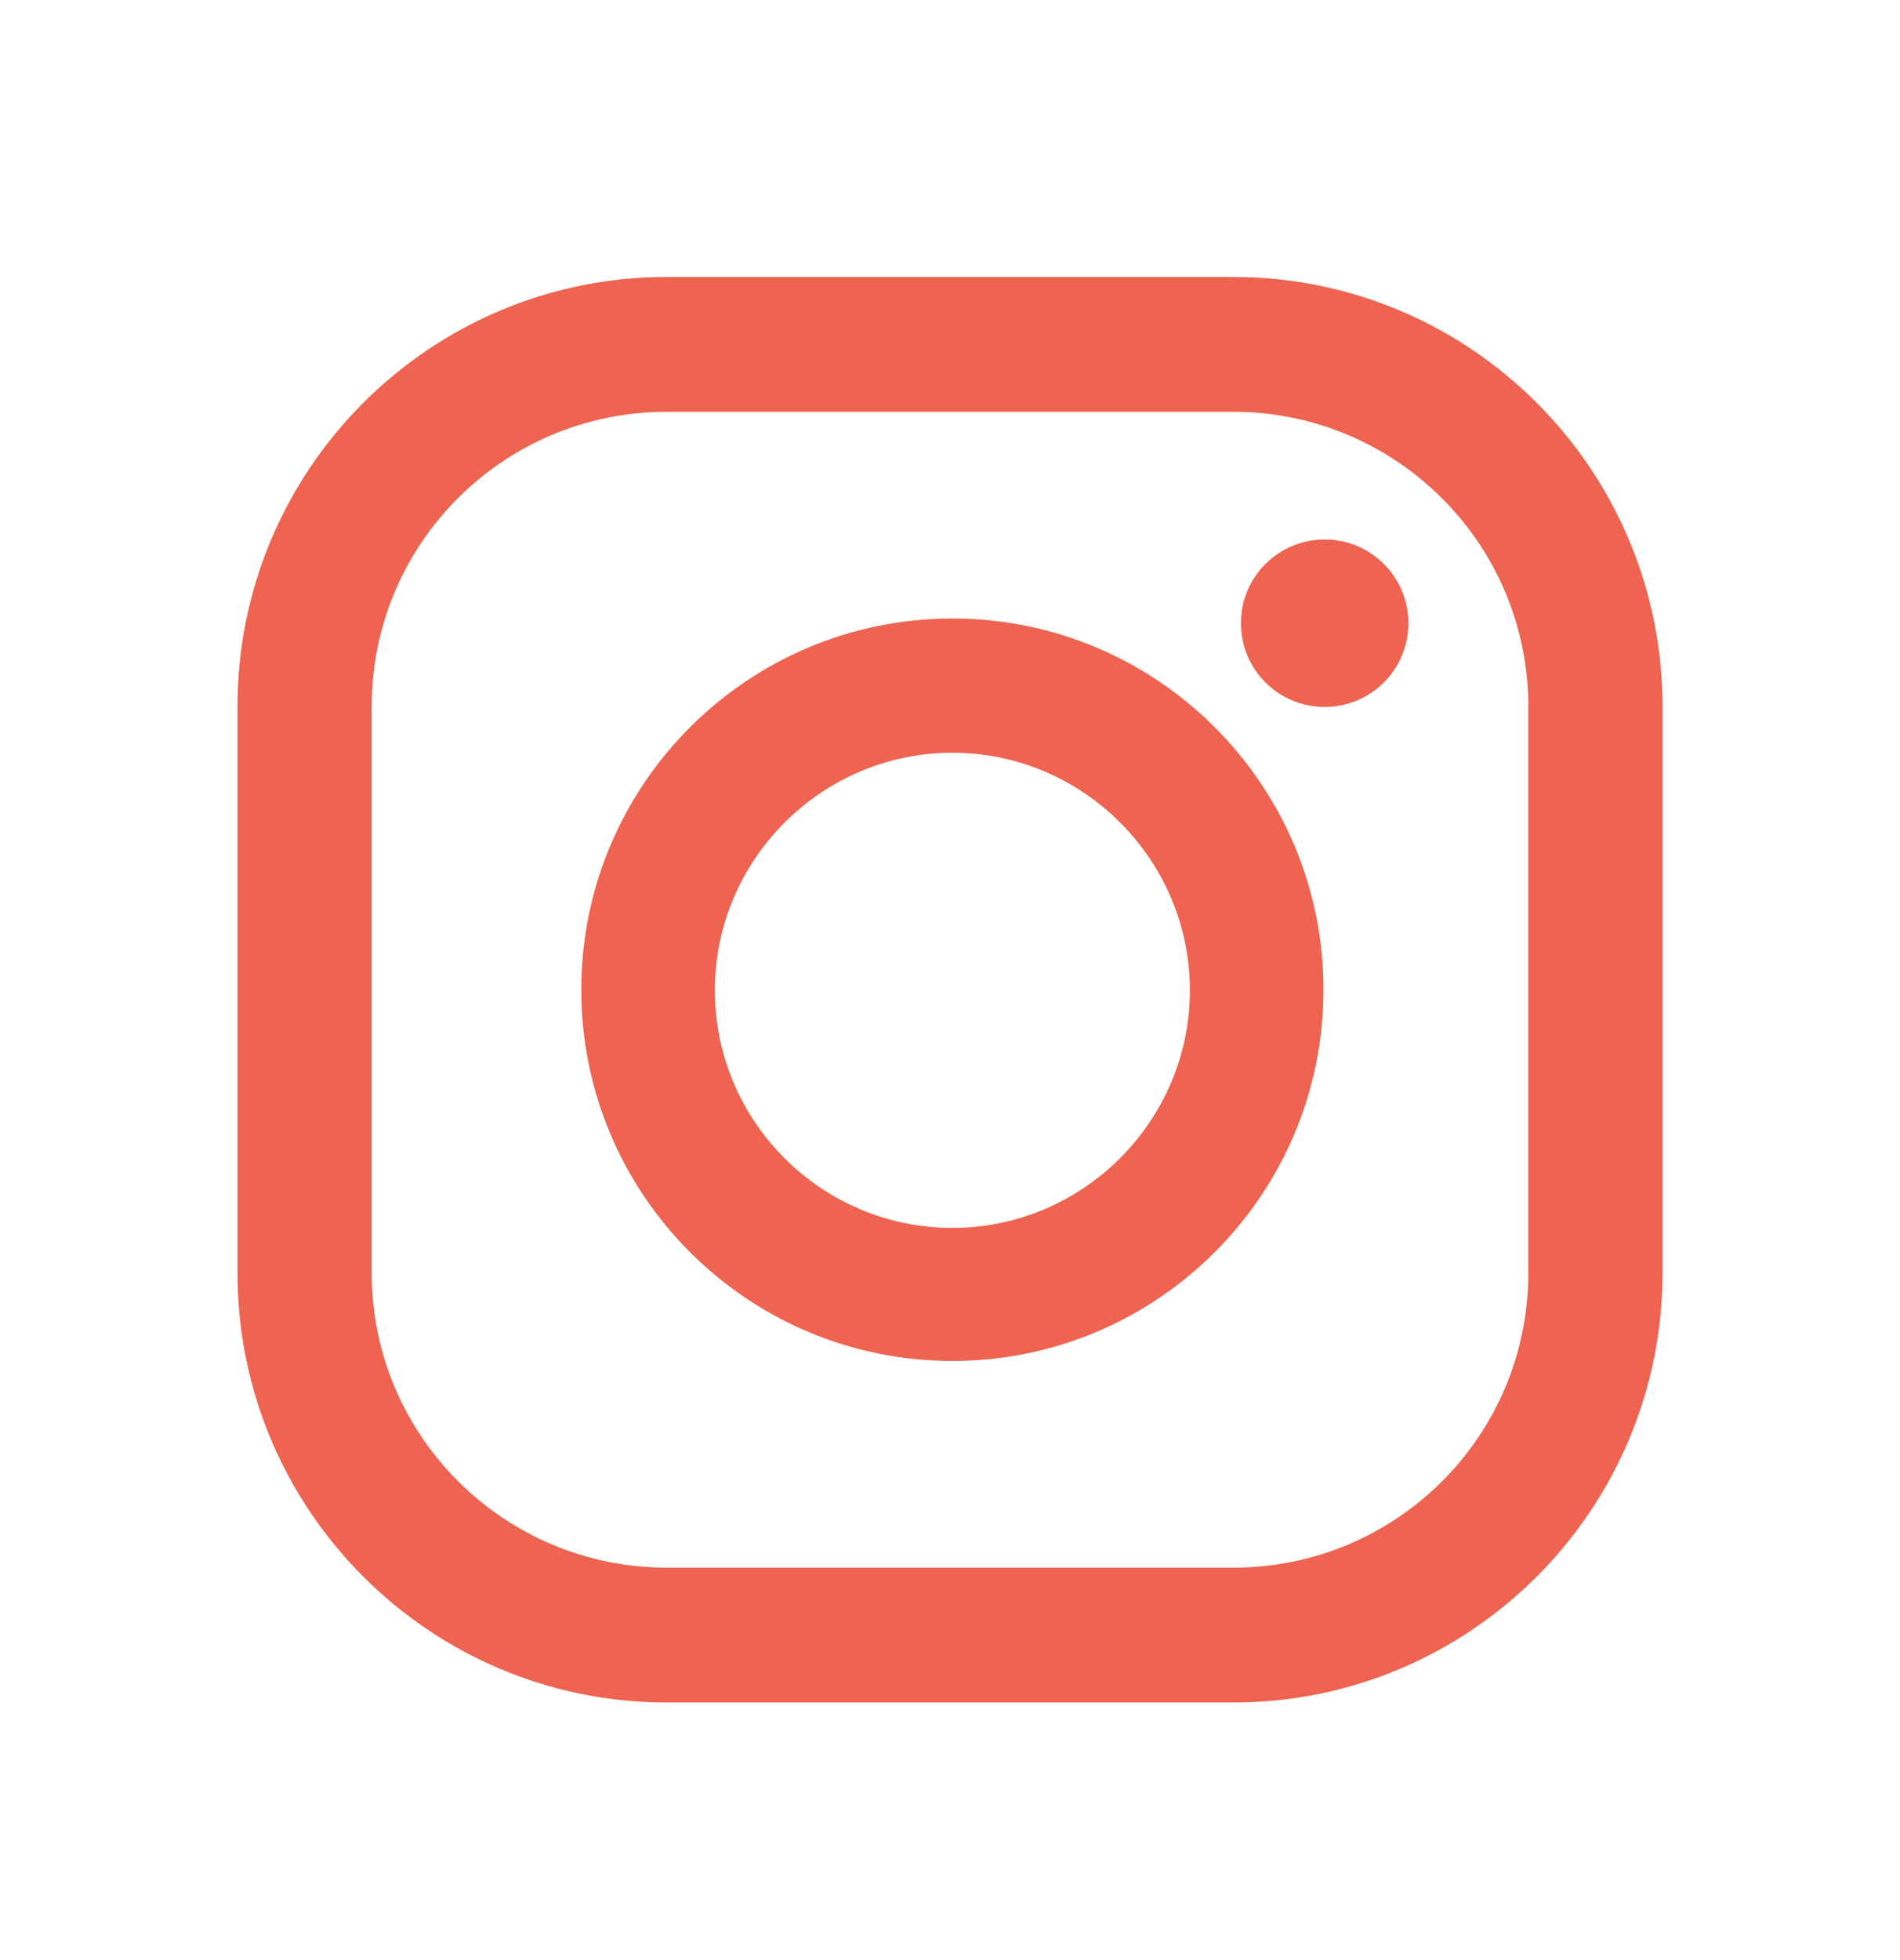 <svg width="32" height="33" viewBox="0 0 32 33" fill="none" xmlns="http://www.w3.org/2000/svg">
<path d="M22.31 9.083C21.53 9.083 20.9 9.713 20.9 10.492C20.9 11.273 21.53 11.902 22.31 11.902C23.09 11.902 23.72 11.273 23.72 10.492C23.72 9.713 23.09 9.083 22.31 9.083Z" fill="#EE6451"/>
<path d="M16.04 10.413C12.59 10.413 9.79 13.213 9.79 16.663C9.79 20.113 12.59 22.913 16.04 22.913C19.49 22.913 22.29 20.113 22.29 16.663C22.29 13.213 19.49 10.413 16.04 10.413ZM16.04 20.673C13.83 20.673 12.04 18.873 12.04 16.673C12.04 14.473 13.84 12.673 16.04 12.673C18.24 12.673 20.04 14.473 20.04 16.673C20.04 18.873 18.24 20.673 16.04 20.673Z" fill="#EE6451"/>
<path d="M20.77 4.663H11.23C7.24 4.663 4 7.903 4 11.893V21.433C4 25.423 7.24 28.663 11.23 28.663H20.77C24.76 28.663 28 25.423 28 21.433V11.893C28 7.903 24.76 4.663 20.77 4.663ZM25.74 21.433C25.74 24.173 23.52 26.393 20.77 26.393H11.23C8.49 26.393 6.26 24.173 6.26 21.433V11.893C6.26 9.153 8.48 6.933 11.23 6.933H20.77C23.51 6.933 25.74 9.153 25.74 11.893V21.433Z" fill="#EE6451"/>
</svg>

